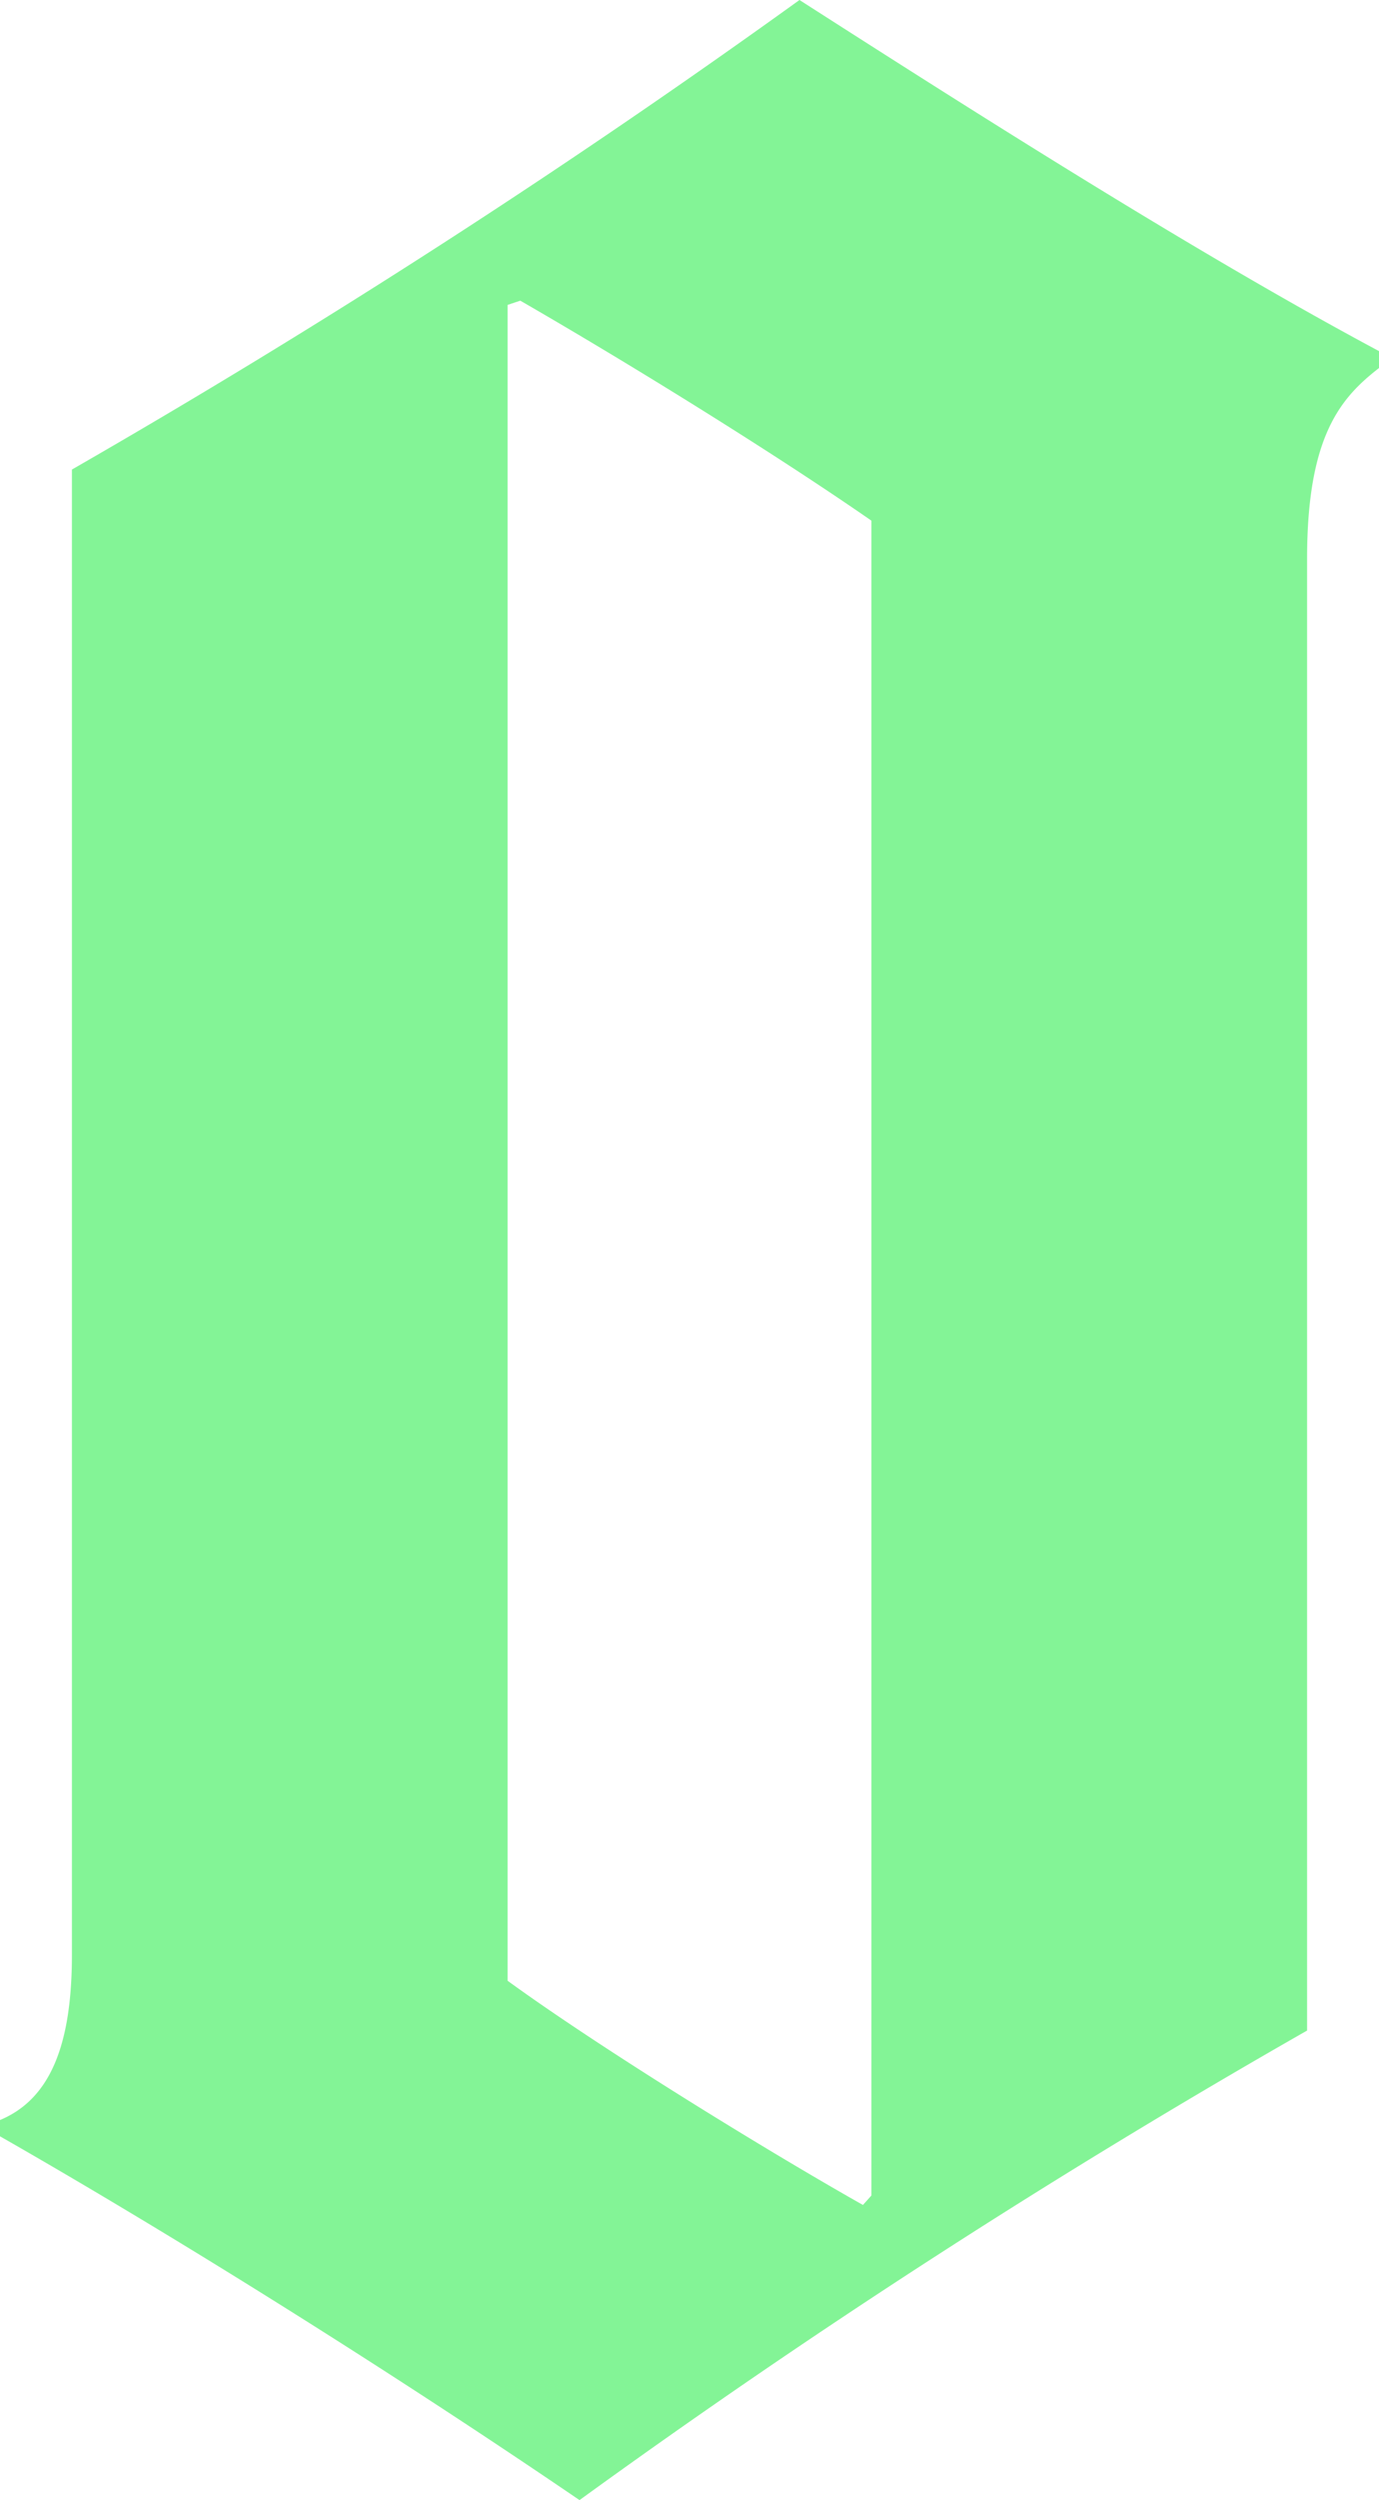 <svg xmlns="http://www.w3.org/2000/svg" viewBox="0 0 84.76 153.66"><defs><style>.cls-1{fill:#83f496;}</style></defs><g id="Layer_2" data-name="Layer 2"><g id="Layer_1-2" data-name="Layer 1"><path class="cls-1" d="M84.76,22.62c-2.34,1.82-4.42,4.16-4.42,11.7V124.8a488.13,488.13,0,0,0-44.72,28.86C24.18,145.86,10.92,137.54,0,131.3v-1c3.12-1.3,4.42-4.68,4.42-10.14V28.86A517.48,517.48,0,0,0,49.14,0C60.06,7,73.58,15.6,84.76,21.58ZM53.56,134.94V32c-6-4.16-14.82-9.62-21.58-13.52l-.78.26v103c5.72,4.16,15.86,10.4,21.84,13.78Z"/></g></g></svg>